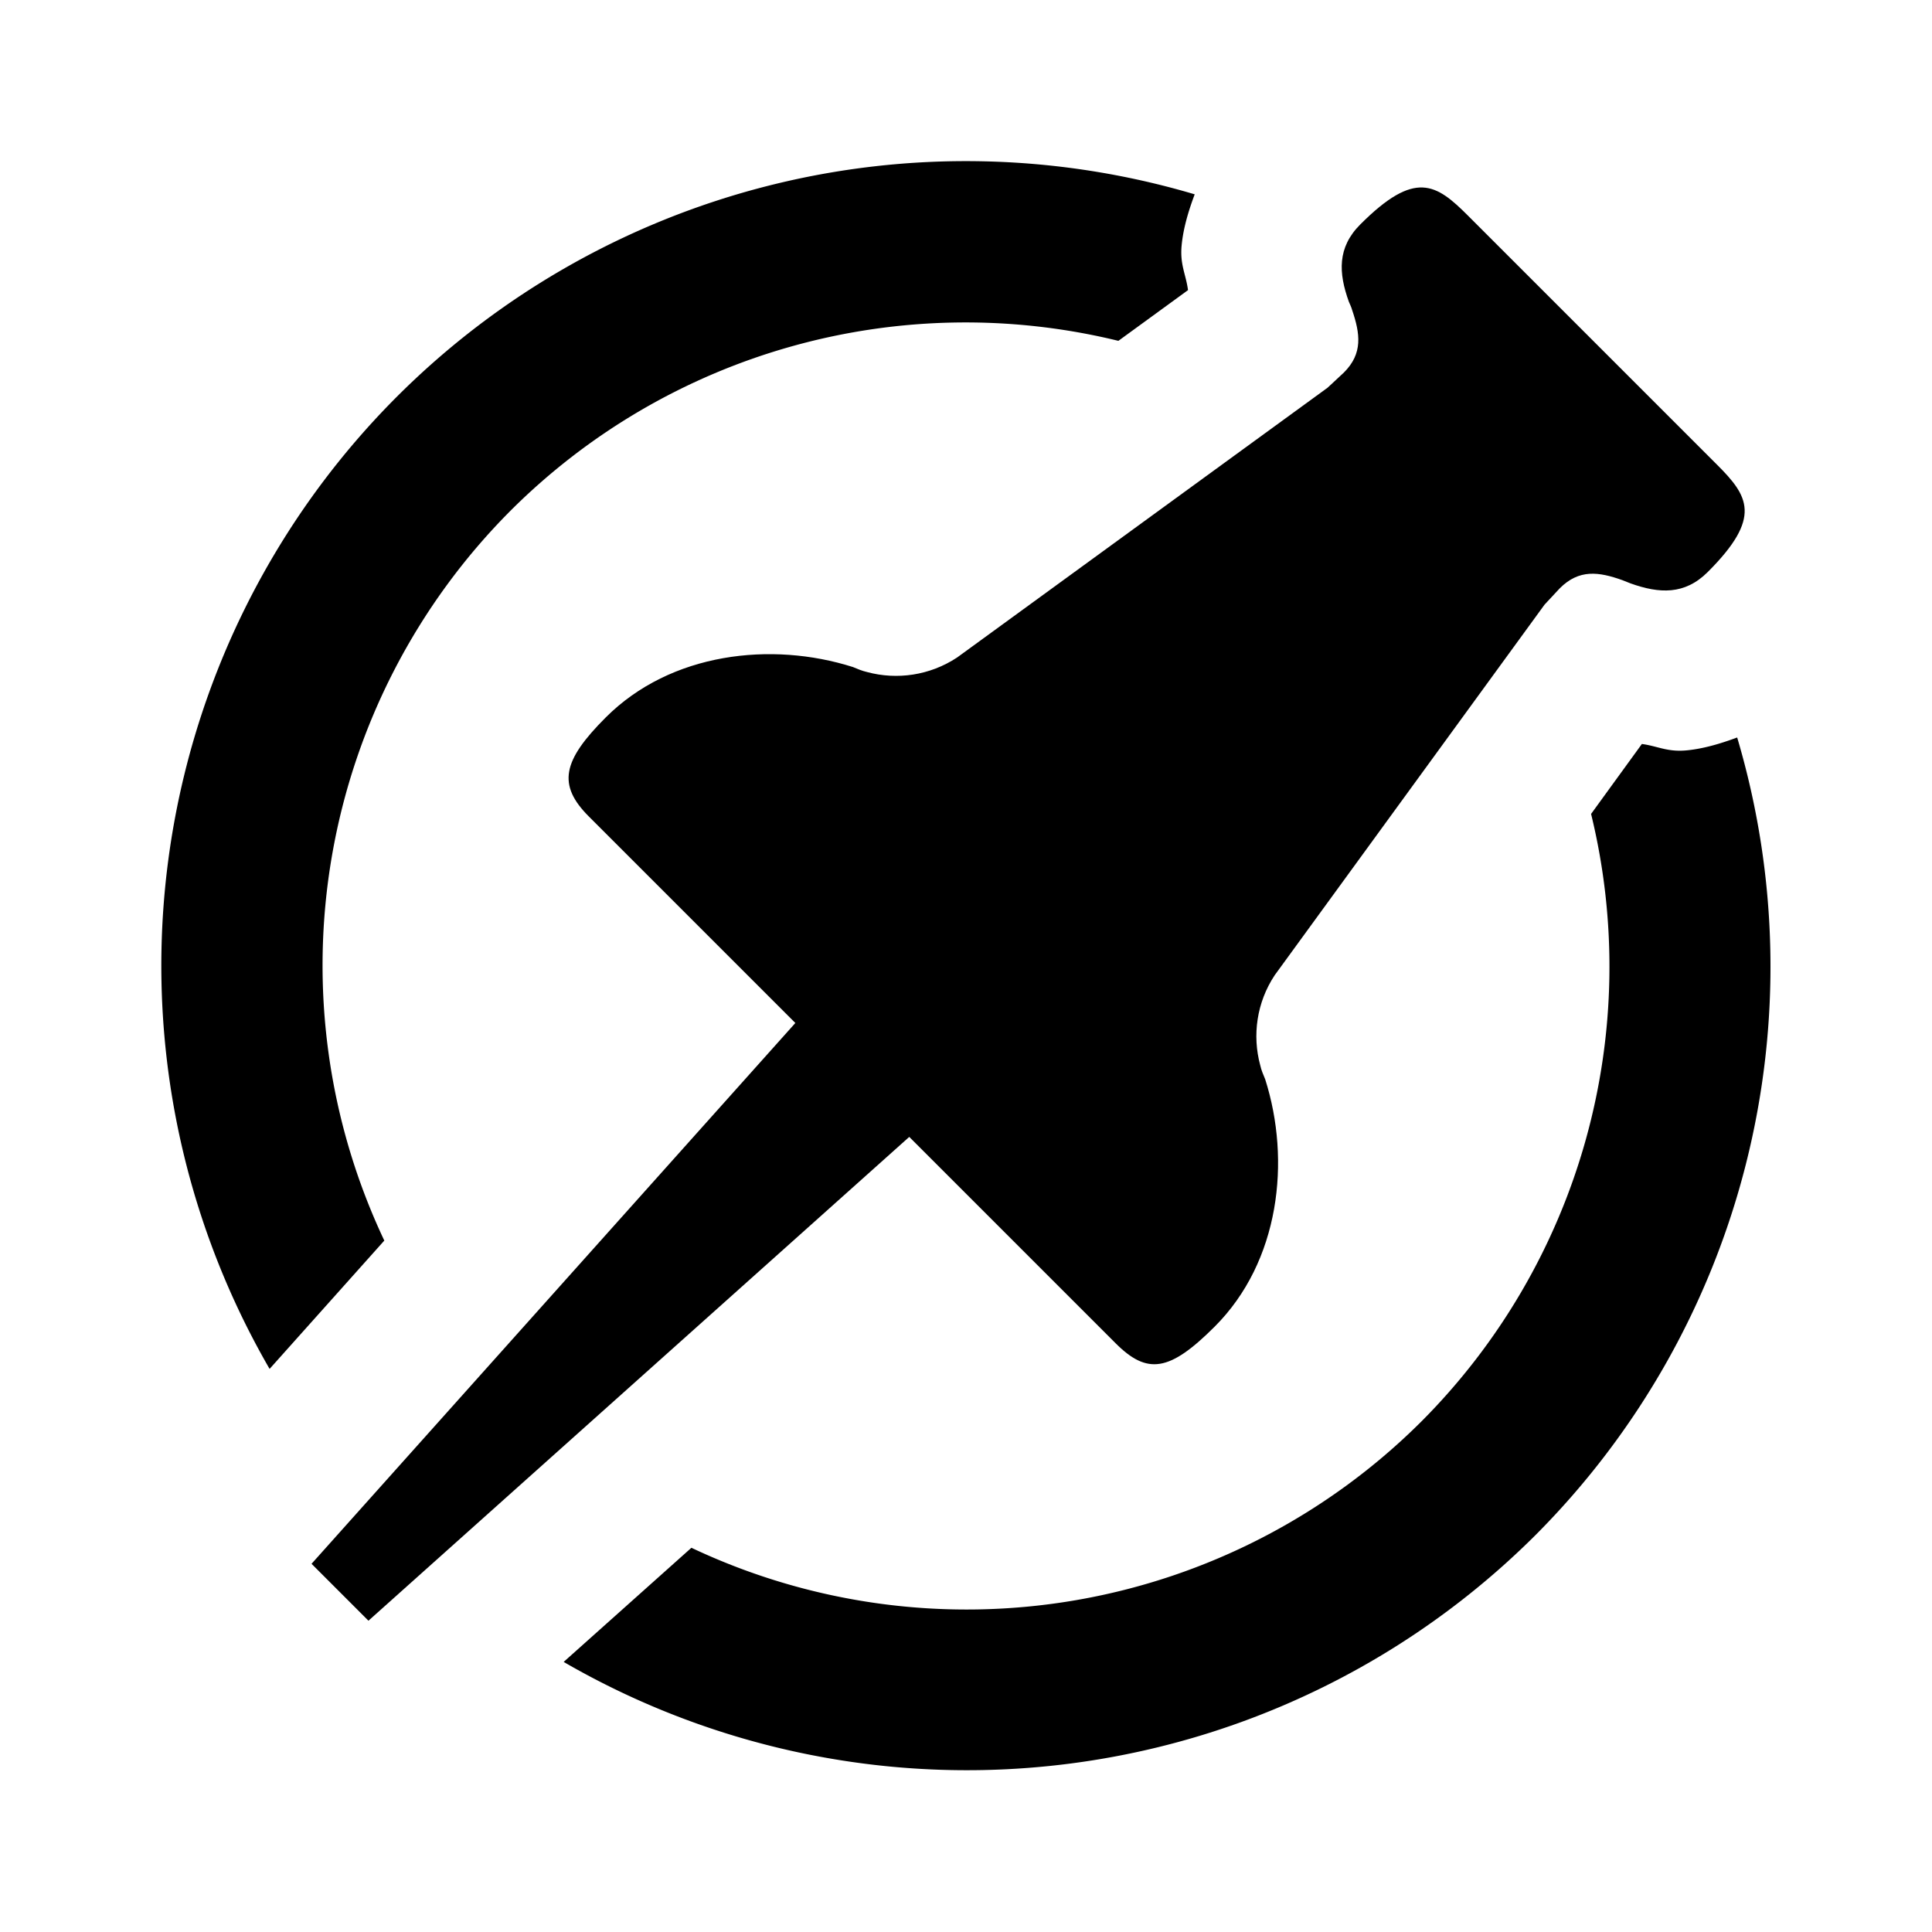 <?xml version="1.0" encoding="UTF-8"?>
<svg width="24" height="24" version="1.1" viewBox="0 0 24 24" xmlns="http://www.w3.org/2000/svg">
 <path d="m14.841 2.414a10 10 0 0 0-9.912 2.515 10 10 0 0 0-1.58 12.076l1.425-1.594a8 8 0 0 1 1.569-9.068 8 8 0 0 1 7.55-2.109l0.865-0.63c-0.026-0.196-0.103-0.318-0.079-0.559 0.02-0.207 0.083-0.421 0.162-0.631zm6.737 6.748c-0.208 0.077-0.418 0.139-0.623 0.159-0.242 0.024-0.363-0.053-0.559-0.079l-0.631 0.869a8 8 0 0 1-2.107 7.546 8 8 0 0 1-9.069 1.57l-1.587 1.418a10 10 0 0 0 12.071-1.574 10 10 0 0 0 2.507-9.909z"/>
 <path d="m18.236 2.679c-0.395-0.395-0.656-0.574-1.338 0.109-0.287 0.287-0.271 0.602-0.142 0.96 0.014 0.034 0.03 0.064 0.04 0.101 0.101 0.297 0.136 0.541-0.101 0.778l-0.203 0.189-4.603 3.352c-0.338 0.223-0.747 0.281-1.119 0.18-0.061-0.014-0.118-0.038-0.175-0.062-1.01-0.321-2.264-0.181-3.071 0.627-0.537 0.537-0.603 0.837-0.207 1.232l2.563 2.563-6.01 6.718 0.707 0.707 6.718-6.01 2.563 2.563c0.395 0.395 0.671 0.354 1.232-0.207 0.808-0.808 0.948-2.061 0.627-3.071-0.024-0.057-0.049-0.115-0.062-0.175-0.101-0.372-0.044-0.781 0.18-1.119l3.352-4.603 0.189-0.203c0.24-0.24 0.484-0.206 0.778-0.101l0.101 0.04c0.358 0.128 0.673 0.145 0.96-0.142 0.679-0.679 0.505-0.943 0.109-1.338l-3.085-3.085z"/>
</svg>
